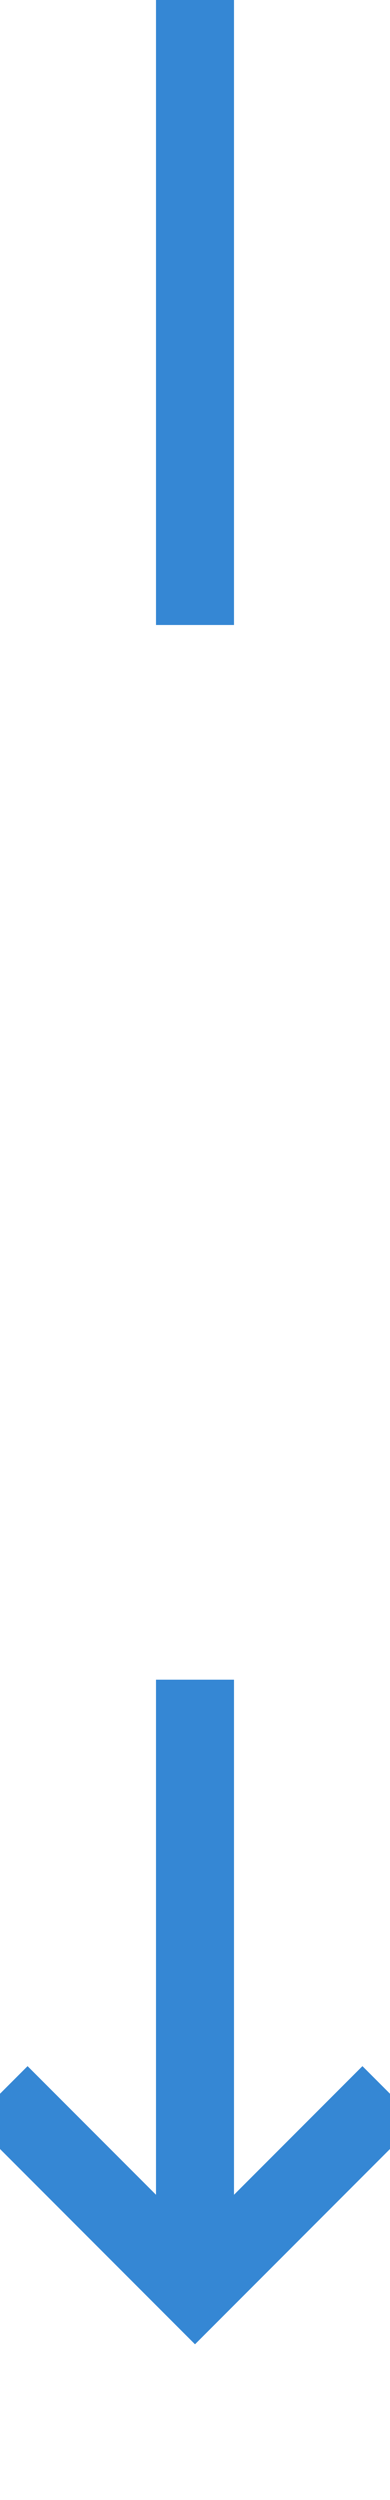 ﻿<?xml version="1.0" encoding="utf-8"?>
<svg version="1.1" xmlns:xlink="http://www.w3.org/1999/xlink" width="10px" height="64px" preserveAspectRatio="xMidYMin meet" viewBox="304 3125  8 64" xmlns="http://www.w3.org/2000/svg">
  <defs>
    <mask fill="white" id="clip81">
      <path d="M 292.5 3141  L 323.5 3141  L 323.5 3168  L 292.5 3168  Z M 292.5 3125  L 323.5 3125  L 323.5 3194  L 292.5 3194  Z " fill-rule="evenodd" />
    </mask>
  </defs>
  <path d="M 308 3141  L 308 3125  M 308 3168  L 308 3183  " stroke-width="2" stroke="#3587d4" fill="none" />
  <path d="M 312.293 3177.893  L 308 3182.186  L 303.707 3177.893  L 302.293 3179.307  L 307.293 3184.307  L 308 3185.014  L 308.707 3184.307  L 313.707 3179.307  L 312.293 3177.893  Z " fill-rule="nonzero" fill="#3587d4" stroke="none" mask="url(#clip81)" />
</svg>
